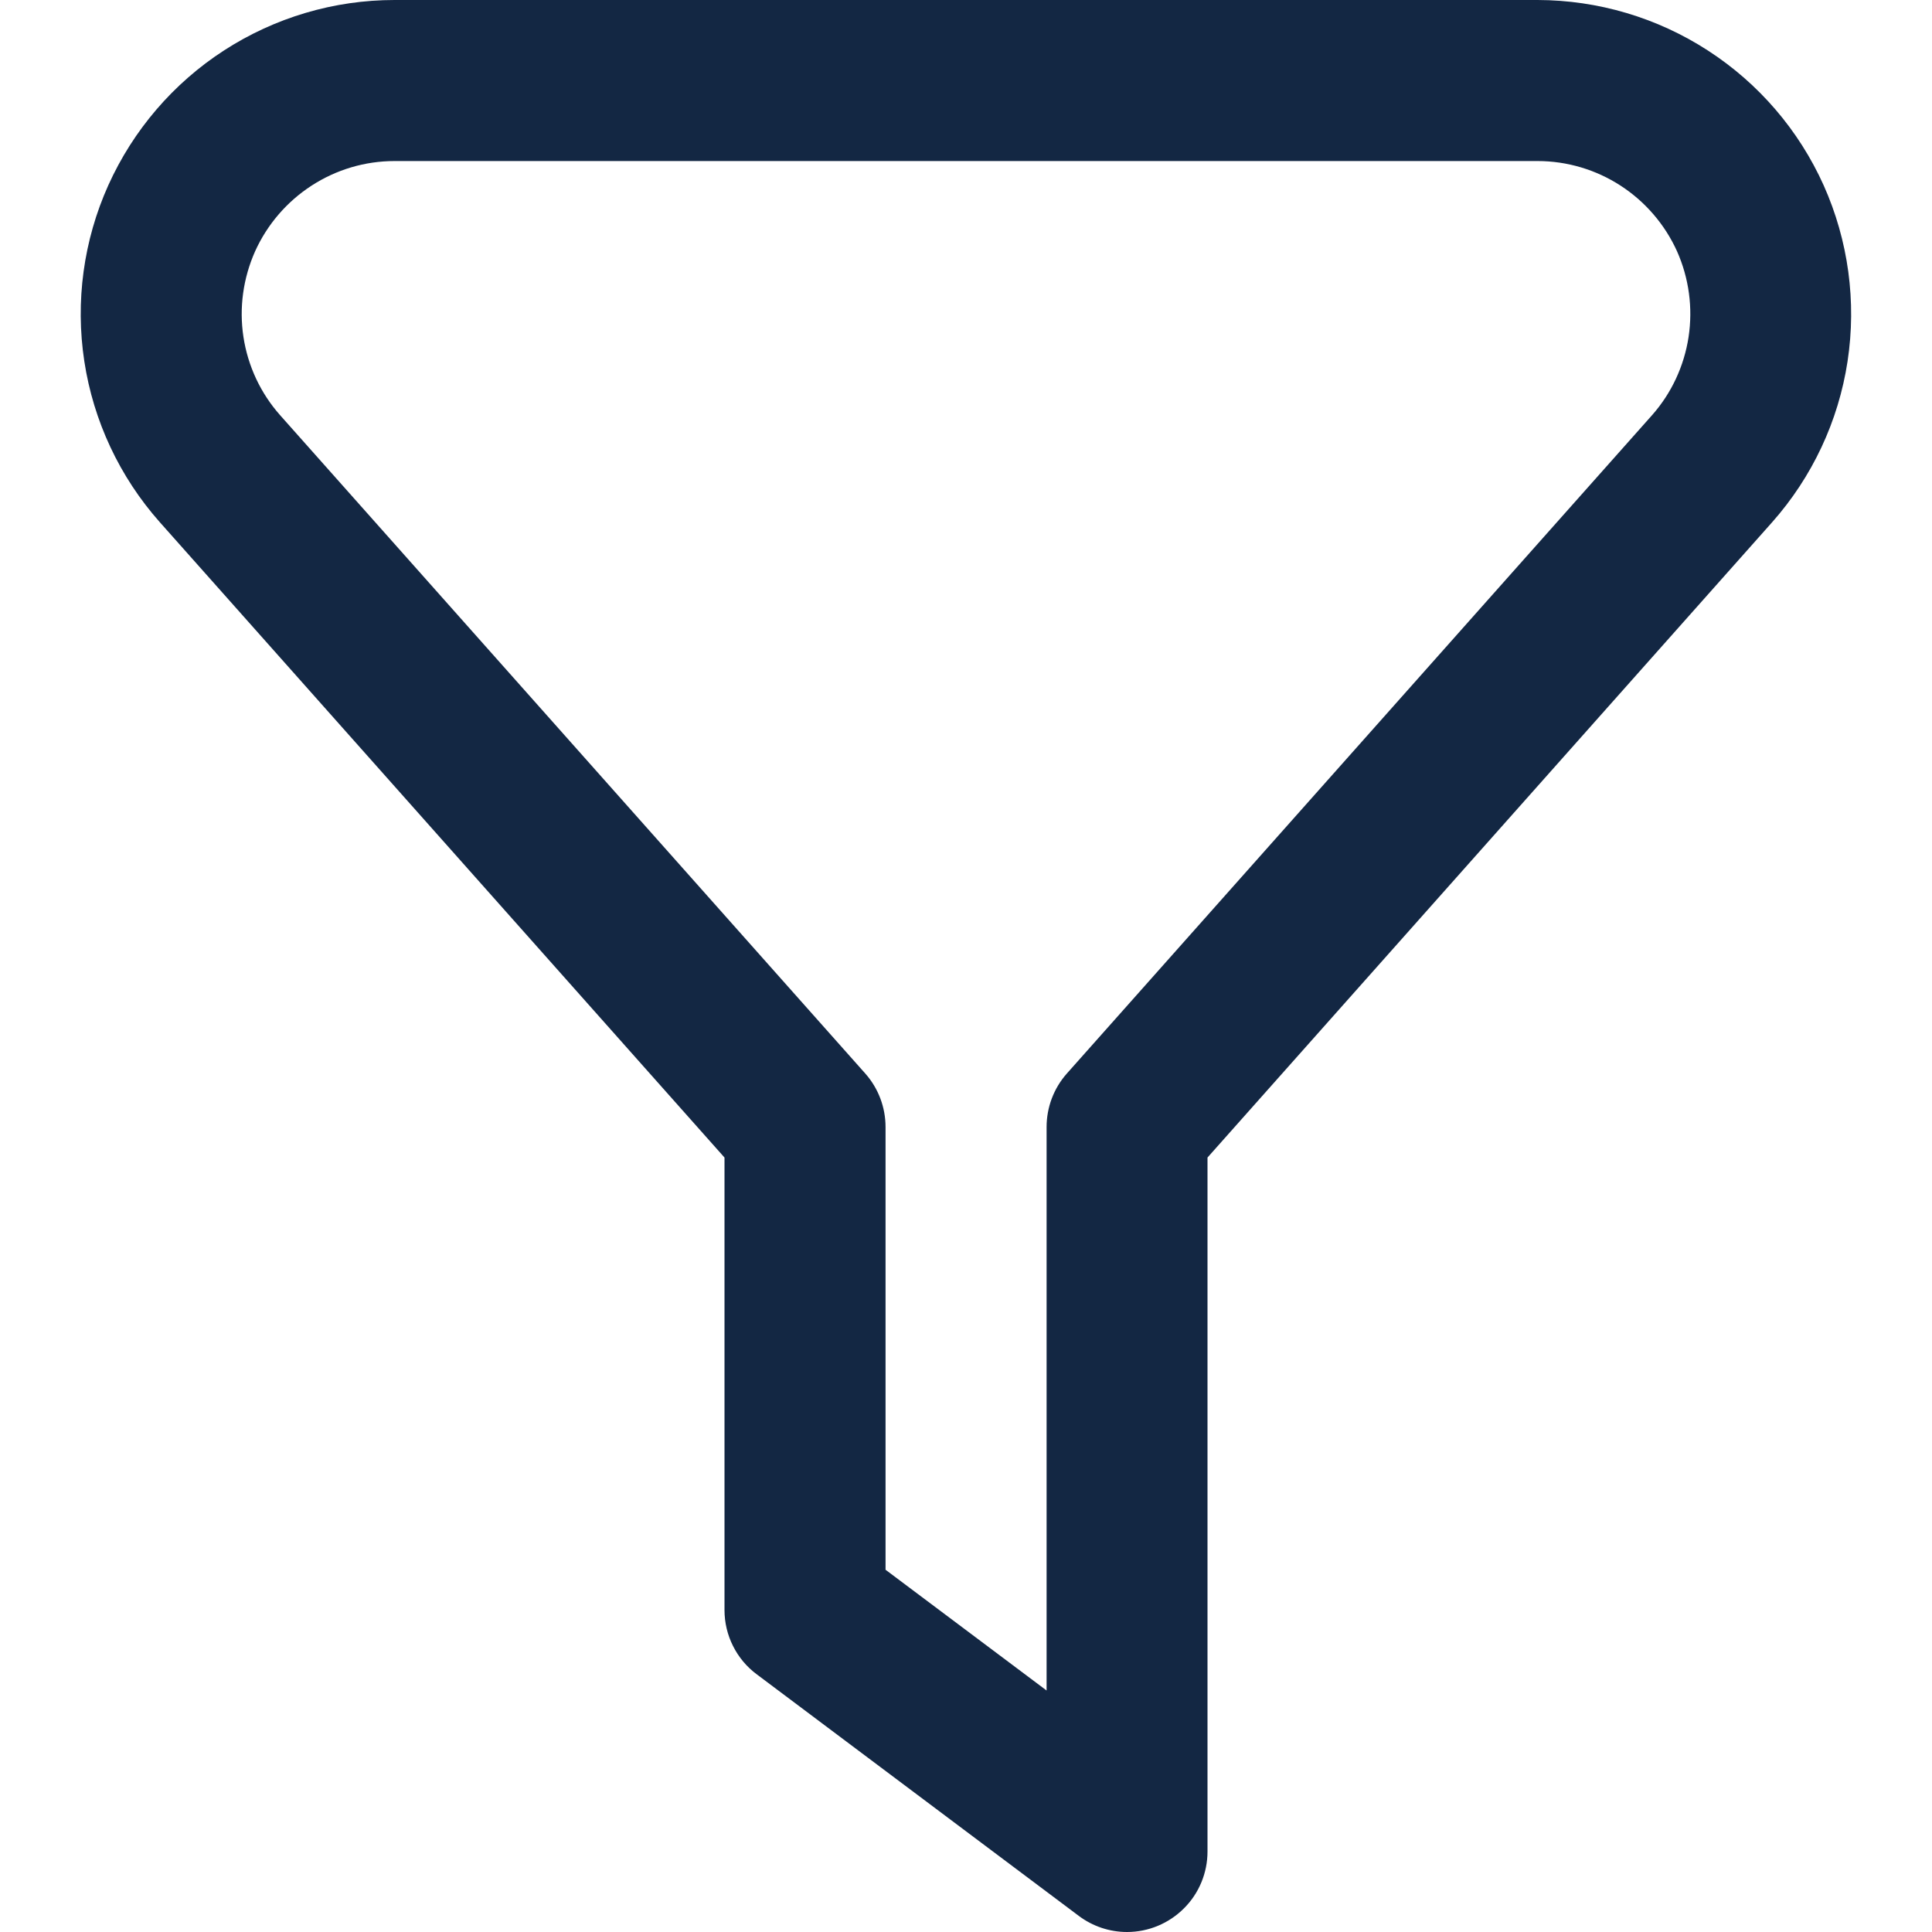 <svg width="14" height="14" viewBox="0 0 14 14" fill="none" xmlns="http://www.w3.org/2000/svg">
<g clip-path="url(#clip0_1151_6756)">
<path d="M8.167 14C8.041 14 7.918 13.959 7.817 13.883L5.484 12.133C5.411 12.079 5.352 12.008 5.312 11.928C5.271 11.847 5.25 11.757 5.25 11.667V8.388L1.158 3.784C0.867 3.456 0.677 3.051 0.611 2.618C0.545 2.185 0.605 1.742 0.785 1.342C0.965 0.943 1.256 0.603 1.624 0.365C1.992 0.127 2.42 0 2.859 0L11.142 0C11.58 0.001 12.009 0.128 12.376 0.366C12.744 0.604 13.035 0.943 13.215 1.343C13.394 1.743 13.454 2.186 13.388 2.619C13.322 3.052 13.132 3.457 12.841 3.785L8.75 8.388V13.417C8.75 13.571 8.689 13.72 8.579 13.829C8.47 13.938 8.322 14 8.167 14V14ZM6.417 11.375L7.584 12.25V8.167C7.584 8.024 7.636 7.886 7.731 7.779L11.971 3.009C12.112 2.85 12.204 2.652 12.236 2.442C12.268 2.231 12.239 2.015 12.152 1.82C12.064 1.626 11.922 1.461 11.743 1.345C11.564 1.229 11.355 1.167 11.142 1.167H2.859C2.645 1.167 2.437 1.229 2.258 1.345C2.079 1.461 1.937 1.626 1.849 1.82C1.762 2.015 1.732 2.23 1.764 2.441C1.796 2.652 1.888 2.849 2.03 3.009L6.27 7.779C6.365 7.886 6.417 8.024 6.417 8.167V11.375Z" fill="#132743"/>
</g>
<defs>
<clipPath id="clip0_1151_6756">
<rect width="14" height="14" fill="white"/>
</clipPath>
</defs>
</svg>
